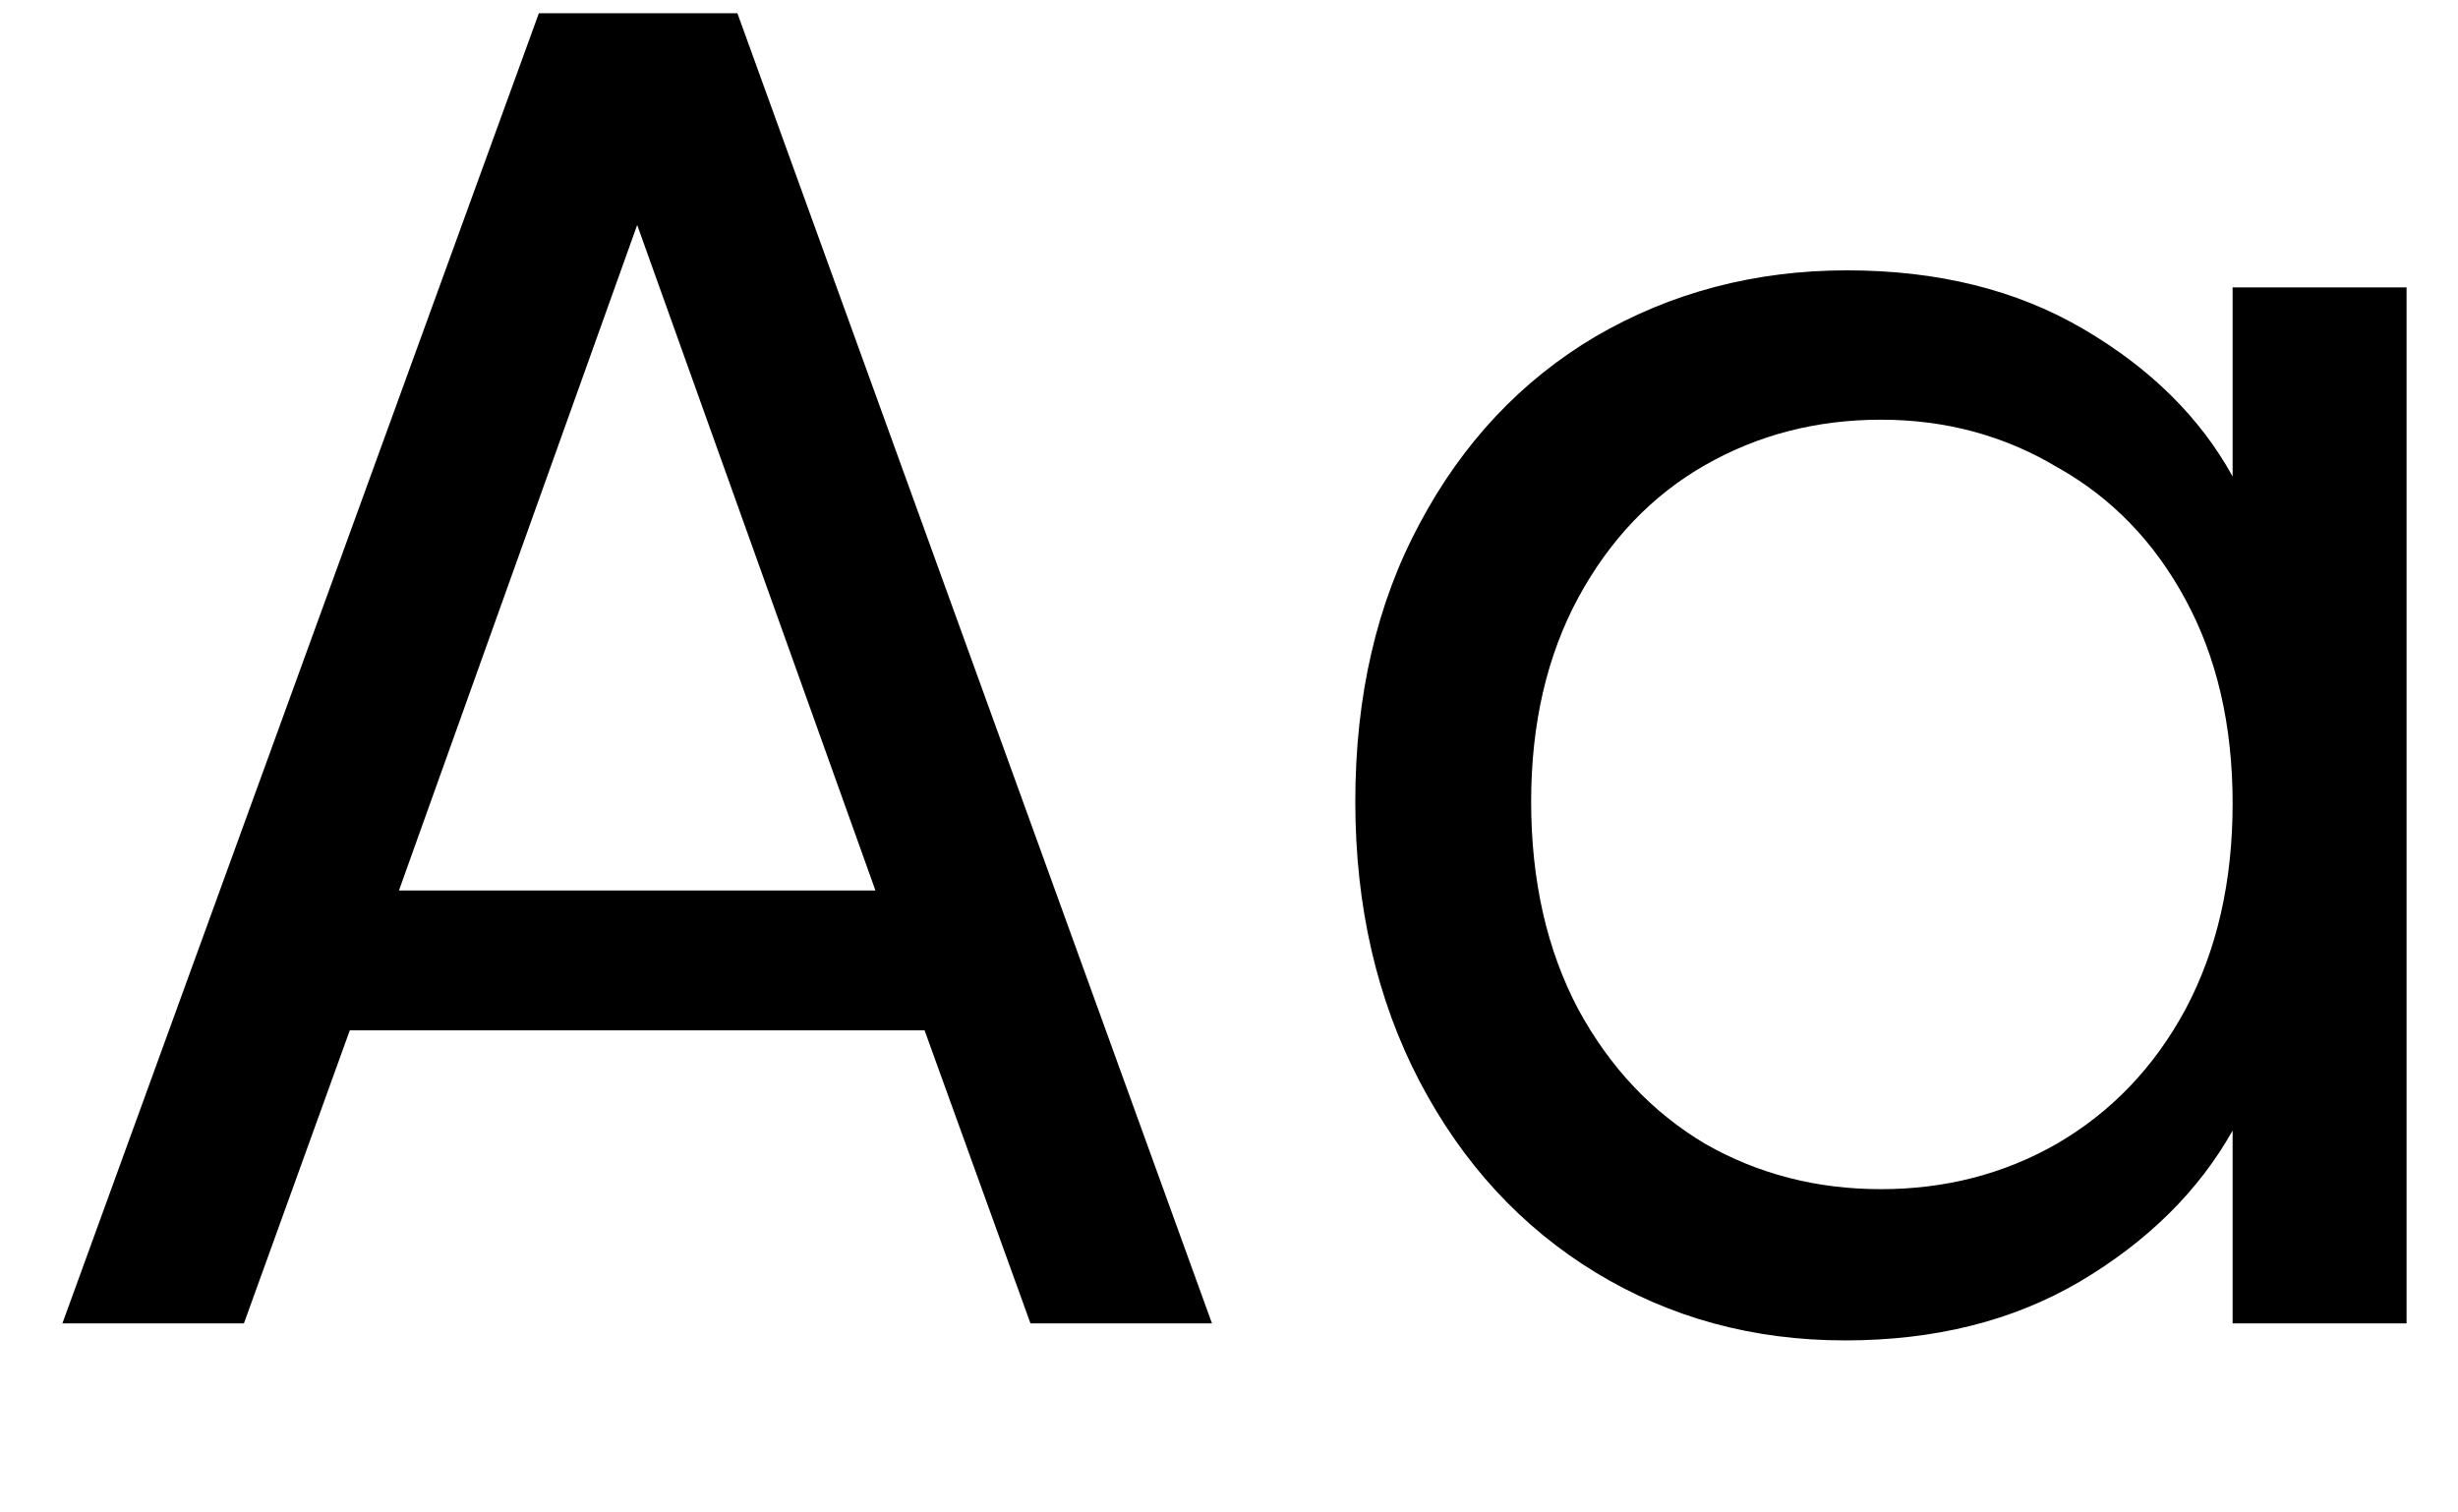 <svg width="13" height="8" viewBox="0 0 13 8" fill="none" xmlns="http://www.w3.org/2000/svg">
<path d="M4.89 5.45H1.85L1.29 7H0.33L2.85 0.07H3.9L6.41 7H5.45L4.89 5.45ZM4.63 4.71L3.37 1.19L2.11 4.71H4.63ZM7.168 4.24C7.168 3.68 7.282 3.19 7.508 2.77C7.735 2.343 8.045 2.013 8.438 1.78C8.838 1.547 9.282 1.43 9.768 1.43C10.248 1.43 10.665 1.533 11.018 1.74C11.372 1.947 11.635 2.207 11.808 2.52V1.52H12.728V7H11.808V5.98C11.628 6.3 11.358 6.567 10.998 6.78C10.645 6.987 10.232 7.09 9.758 7.09C9.272 7.09 8.832 6.97 8.438 6.73C8.045 6.49 7.735 6.153 7.508 5.72C7.282 5.287 7.168 4.793 7.168 4.24ZM11.808 4.25C11.808 3.837 11.725 3.477 11.558 3.17C11.392 2.863 11.165 2.63 10.878 2.47C10.598 2.303 10.288 2.22 9.948 2.22C9.608 2.22 9.298 2.3 9.018 2.46C8.738 2.62 8.515 2.853 8.348 3.16C8.182 3.467 8.098 3.827 8.098 4.24C8.098 4.66 8.182 5.027 8.348 5.34C8.515 5.647 8.738 5.883 9.018 6.05C9.298 6.21 9.608 6.29 9.948 6.29C10.288 6.29 10.598 6.21 10.878 6.05C11.165 5.883 11.392 5.647 11.558 5.34C11.725 5.027 11.808 4.663 11.808 4.25Z" fill="black"/>
</svg>
